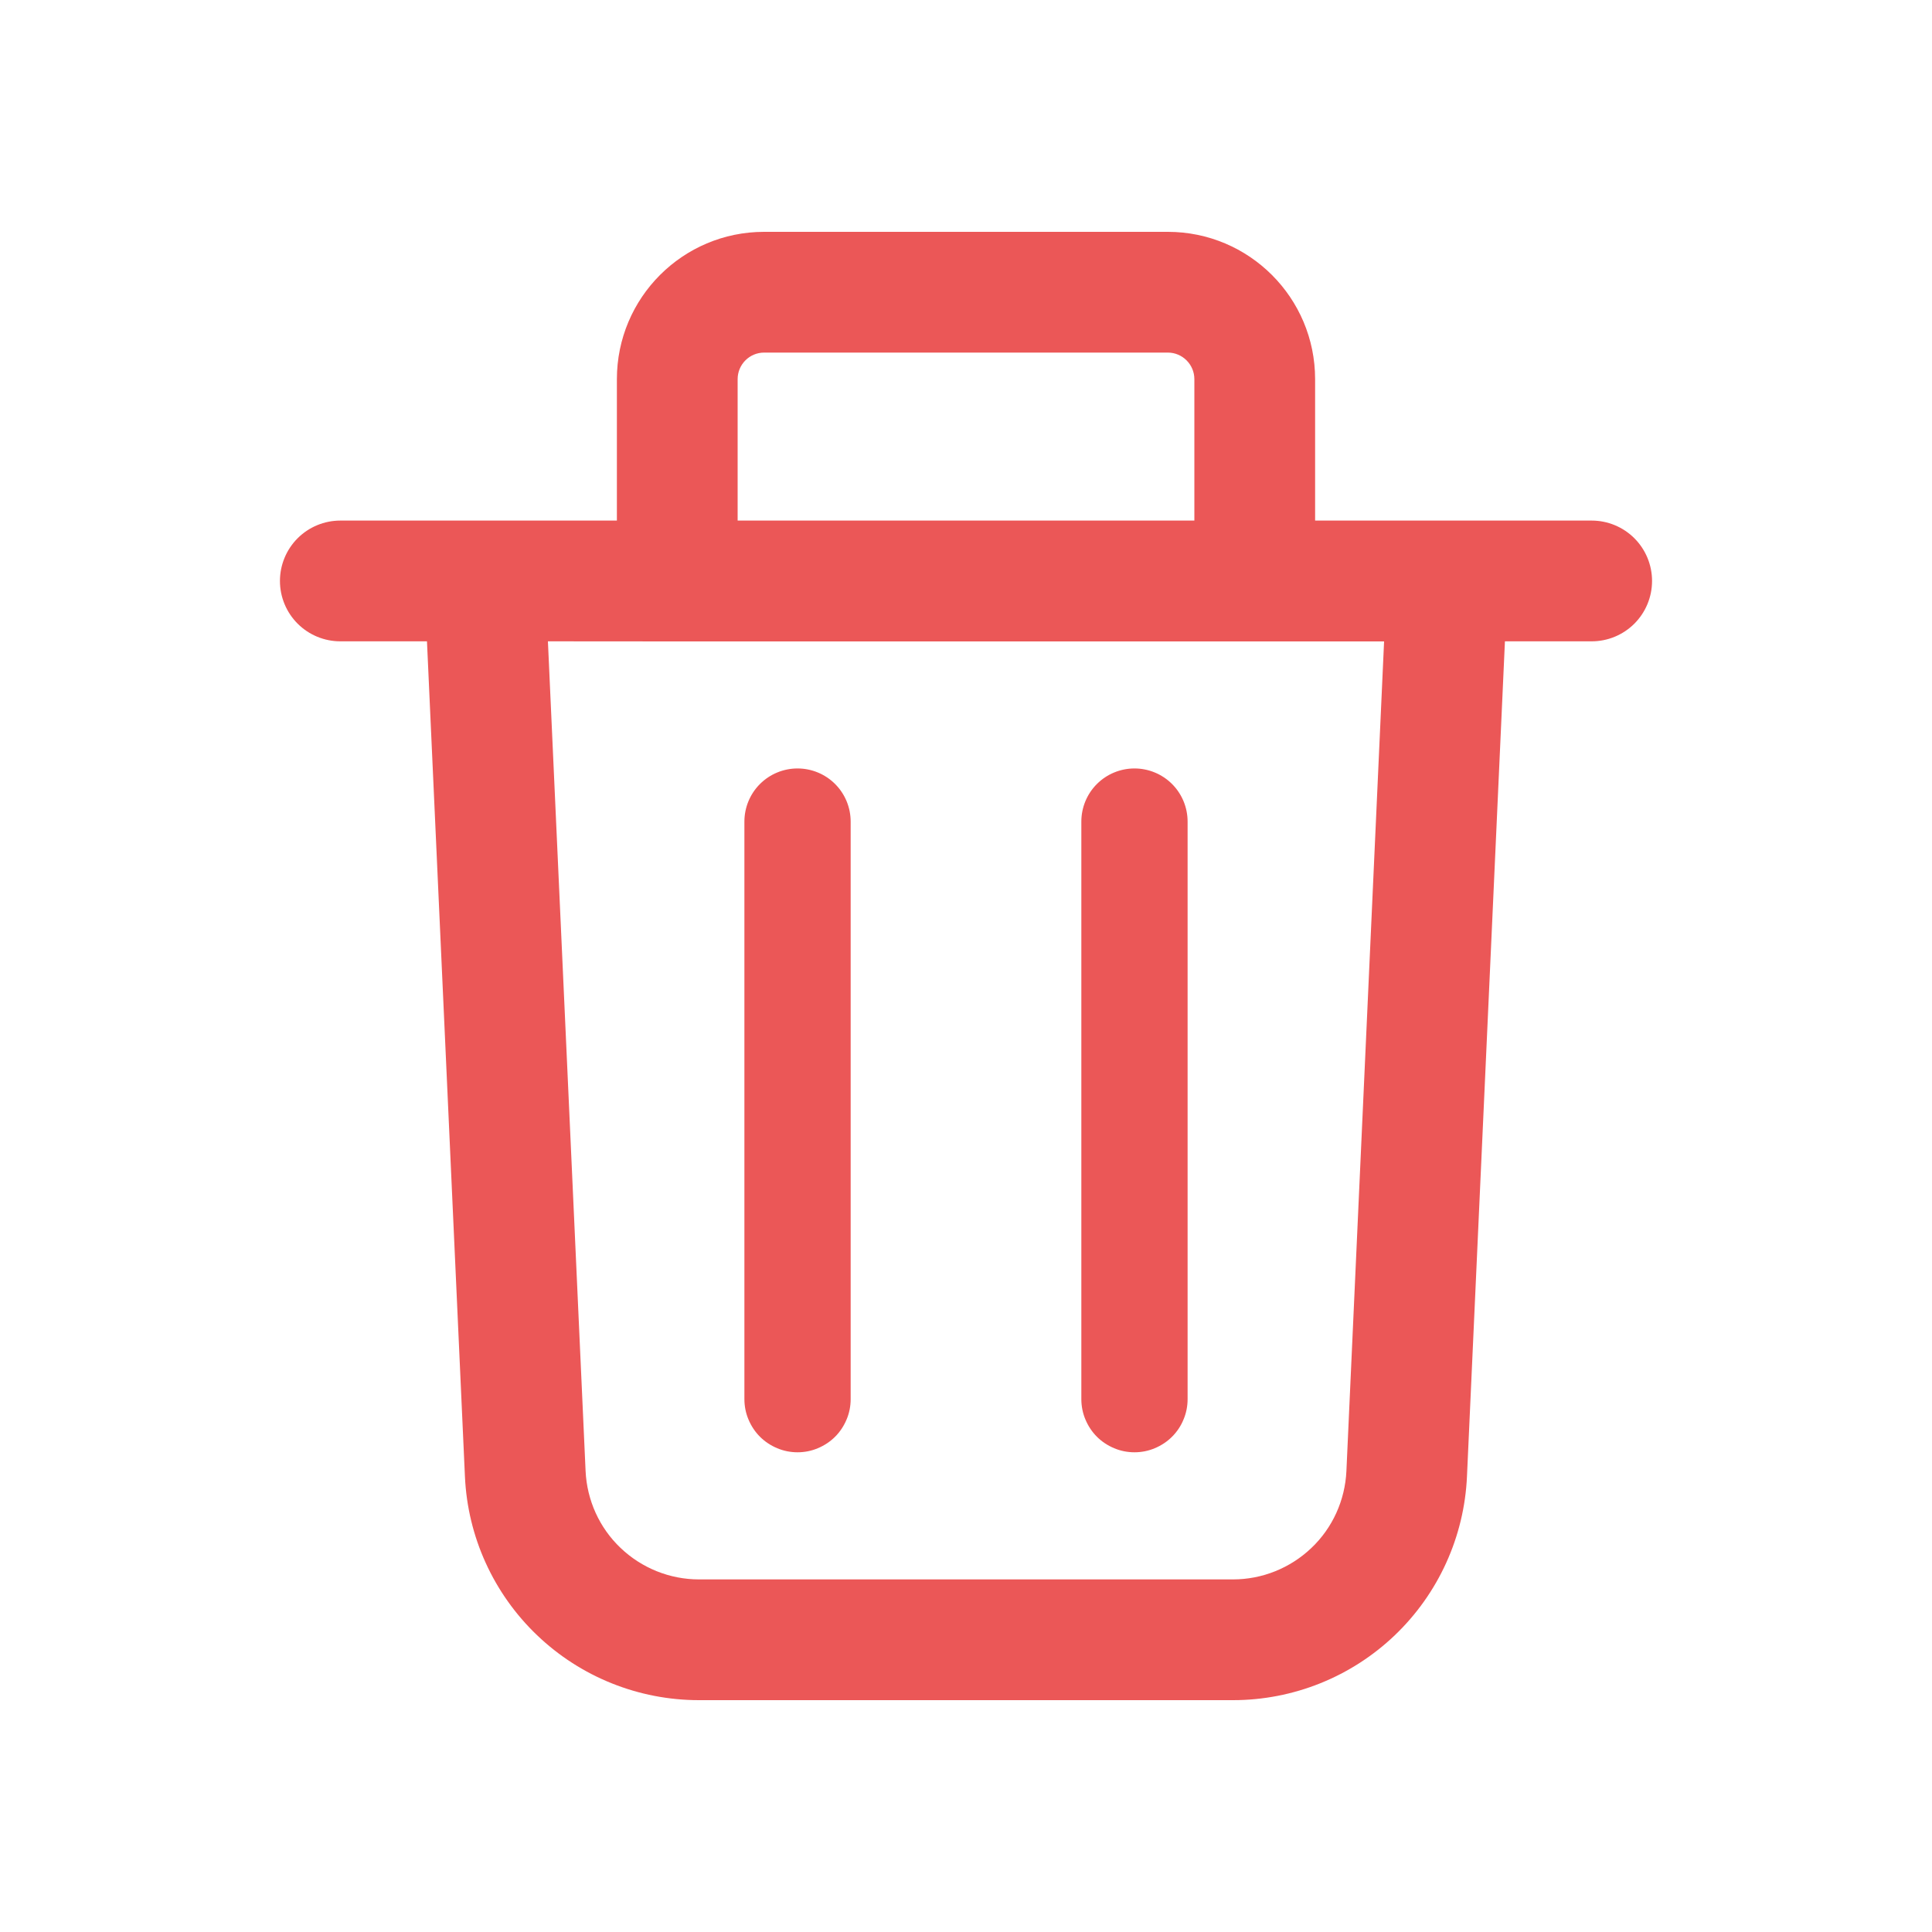 <svg width="20" height="20" viewBox="0 0 20 20" fill="none" xmlns="http://www.w3.org/2000/svg">
<path d="M8.806 8.505C8.806 8.359 8.748 8.219 8.645 8.116C8.542 8.013 8.402 7.955 8.256 7.955C8.11 7.955 7.97 8.013 7.867 8.116C7.764 8.219 7.706 8.359 7.706 8.505V14.484C7.706 14.556 7.72 14.628 7.748 14.694C7.776 14.761 7.816 14.822 7.867 14.873C7.918 14.924 7.979 14.964 8.046 14.992C8.112 15.02 8.184 15.034 8.256 15.034C8.328 15.034 8.4 15.02 8.466 14.992C8.533 14.964 8.594 14.924 8.645 14.873C8.696 14.822 8.736 14.761 8.764 14.694C8.792 14.628 8.806 14.556 8.806 14.484V8.505ZM12.294 8.505C12.294 8.359 12.236 8.219 12.133 8.116C12.03 8.013 11.89 7.955 11.744 7.955C11.598 7.955 11.458 8.013 11.355 8.116C11.252 8.219 11.194 8.359 11.194 8.505V14.484C11.194 14.556 11.208 14.628 11.236 14.694C11.264 14.761 11.304 14.822 11.355 14.873C11.406 14.924 11.467 14.964 11.534 14.992C11.6 15.02 11.672 15.034 11.744 15.034C11.816 15.034 11.888 15.02 11.954 14.992C12.021 14.964 12.082 14.924 12.133 14.873C12.184 14.822 12.225 14.761 12.252 14.694C12.28 14.628 12.294 14.556 12.294 14.484V8.505Z" fill="#EB5757"/>
<path d="M6.386 3.925V5.389H3.523C3.357 5.389 3.198 5.455 3.081 5.572C2.964 5.689 2.898 5.848 2.898 6.014C2.898 6.18 2.964 6.339 3.081 6.456C3.198 6.573 3.357 6.639 3.523 6.639H4.42L4.813 15.285C4.841 15.909 5.109 16.497 5.56 16.928C6.012 17.36 6.612 17.6 7.236 17.6H12.764C13.388 17.6 13.988 17.359 14.439 16.928C14.89 16.497 15.158 15.908 15.186 15.285L15.579 6.639H16.477C16.643 6.639 16.802 6.573 16.919 6.456C17.036 6.339 17.102 6.18 17.102 6.014C17.102 5.848 17.036 5.689 16.919 5.572C16.802 5.455 16.643 5.389 16.477 5.389H13.614V3.925C13.614 3.083 12.931 2.4 12.089 2.4H7.91C7.068 2.4 6.386 3.083 6.386 3.925ZM7.91 3.65H12.09C12.24 3.65 12.364 3.773 12.364 3.925V5.389H7.636V3.925C7.636 3.773 7.759 3.65 7.91 3.65ZM7.01 6.64H14.328L13.938 15.228C13.924 15.53 13.795 15.816 13.576 16.024C13.357 16.233 13.066 16.35 12.764 16.35H7.236C6.934 16.35 6.643 16.233 6.424 16.024C6.205 15.816 6.076 15.53 6.062 15.228L5.672 6.639L7.01 6.64Z" fill="#EB5757"/>
</svg>
